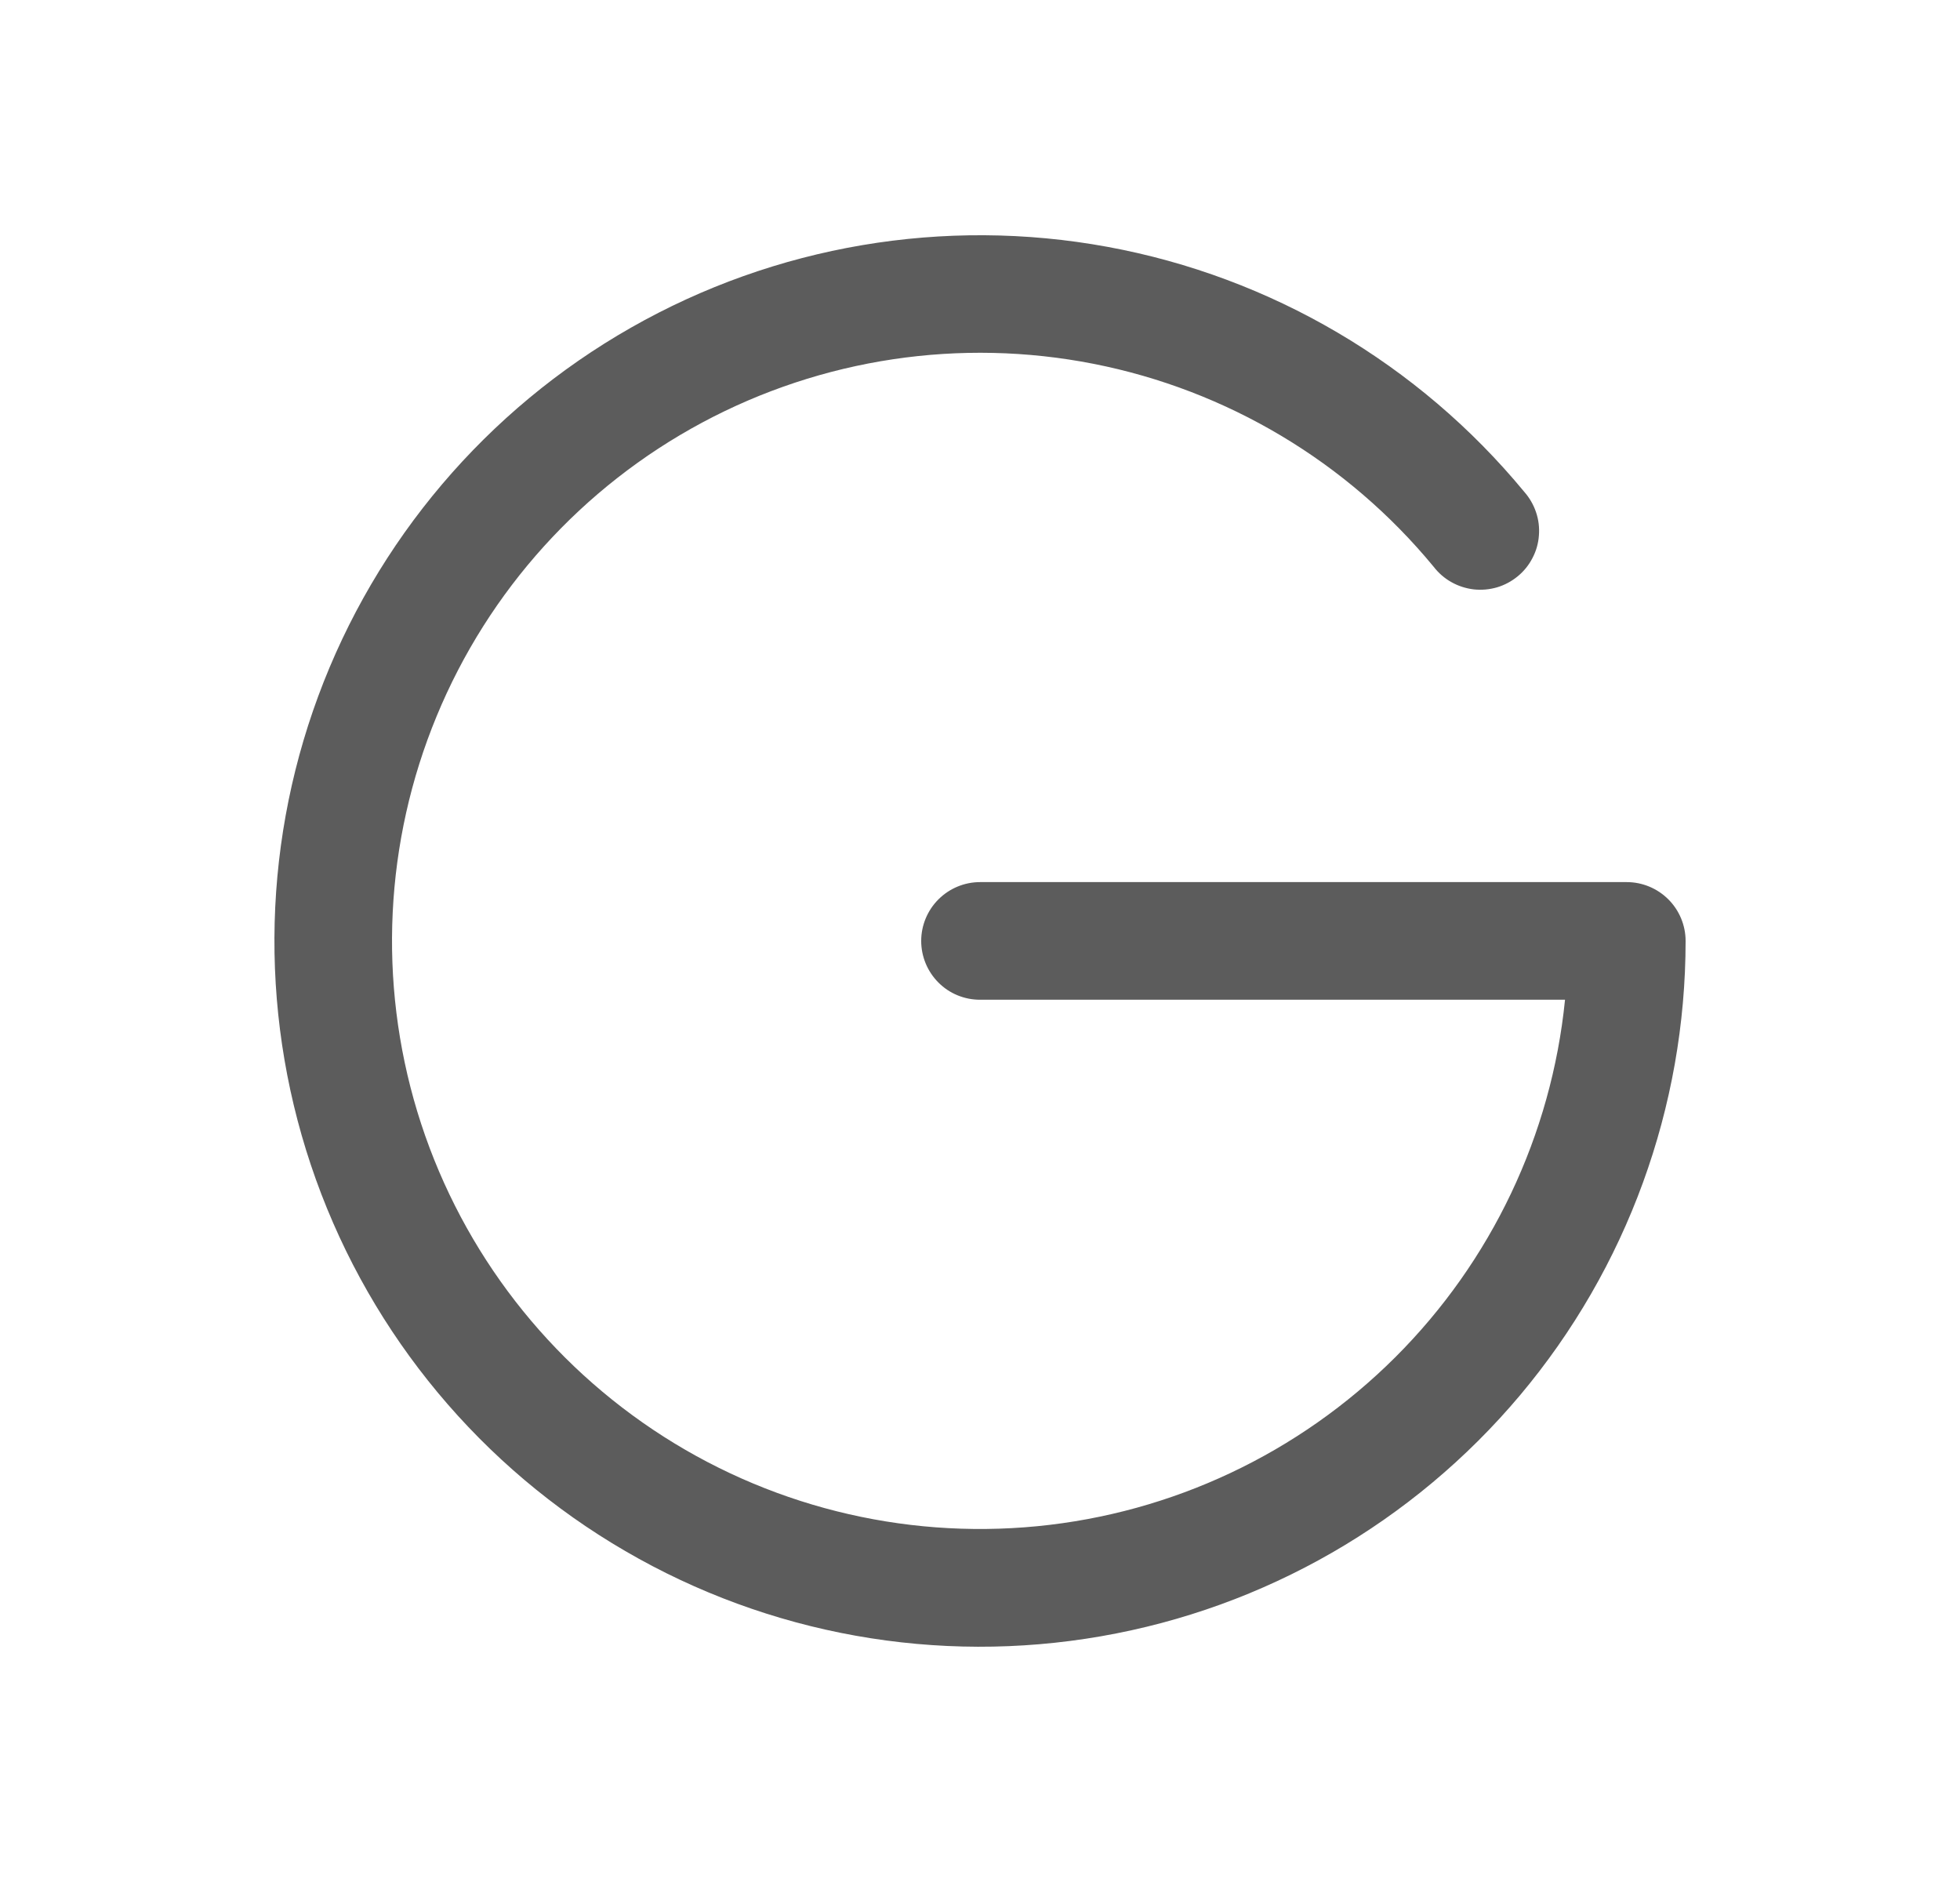 <svg width="25" height="24" viewBox="0 0 25 24" fill="none" xmlns="http://www.w3.org/2000/svg">
<g id="GoogleLogo">
<path id="Vector" d="M21.5 11.999C21.5 14.119 20.752 16.17 19.389 17.792C18.025 19.414 16.133 20.503 14.045 20.866C11.957 21.23 9.808 20.846 7.976 19.78C6.144 18.715 4.747 17.038 4.03 15.043C3.314 13.049 3.324 10.866 4.059 8.878C4.794 6.891 6.207 5.226 8.049 4.178C9.89 3.13 12.043 2.765 14.127 3.148C16.211 3.531 18.093 4.638 19.442 6.272C19.509 6.348 19.56 6.436 19.592 6.531C19.625 6.627 19.637 6.728 19.629 6.828C19.622 6.929 19.594 7.027 19.547 7.116C19.501 7.206 19.437 7.285 19.359 7.349C19.281 7.413 19.192 7.461 19.095 7.49C18.998 7.518 18.897 7.527 18.797 7.516C18.697 7.504 18.6 7.473 18.512 7.423C18.424 7.374 18.348 7.307 18.286 7.227C17.183 5.889 15.651 4.975 13.95 4.64C12.249 4.305 10.484 4.57 8.956 5.389C7.428 6.208 6.231 7.531 5.569 9.134C4.907 10.736 4.82 12.518 5.323 14.177C5.827 15.836 6.89 17.269 8.331 18.233C9.772 19.197 11.502 19.631 13.228 19.463C14.954 19.295 16.567 18.534 17.795 17.31C19.023 16.086 19.789 14.475 19.962 12.749H12.5C12.301 12.749 12.11 12.671 11.97 12.53C11.829 12.389 11.75 12.198 11.75 11.999C11.75 11.801 11.829 11.61 11.97 11.469C12.11 11.329 12.301 11.249 12.5 11.249H20.75C20.949 11.249 21.14 11.329 21.28 11.469C21.421 11.61 21.5 11.801 21.5 11.999Z" fill="black" fill-opacity="0.64"/>
</g>
</svg>
